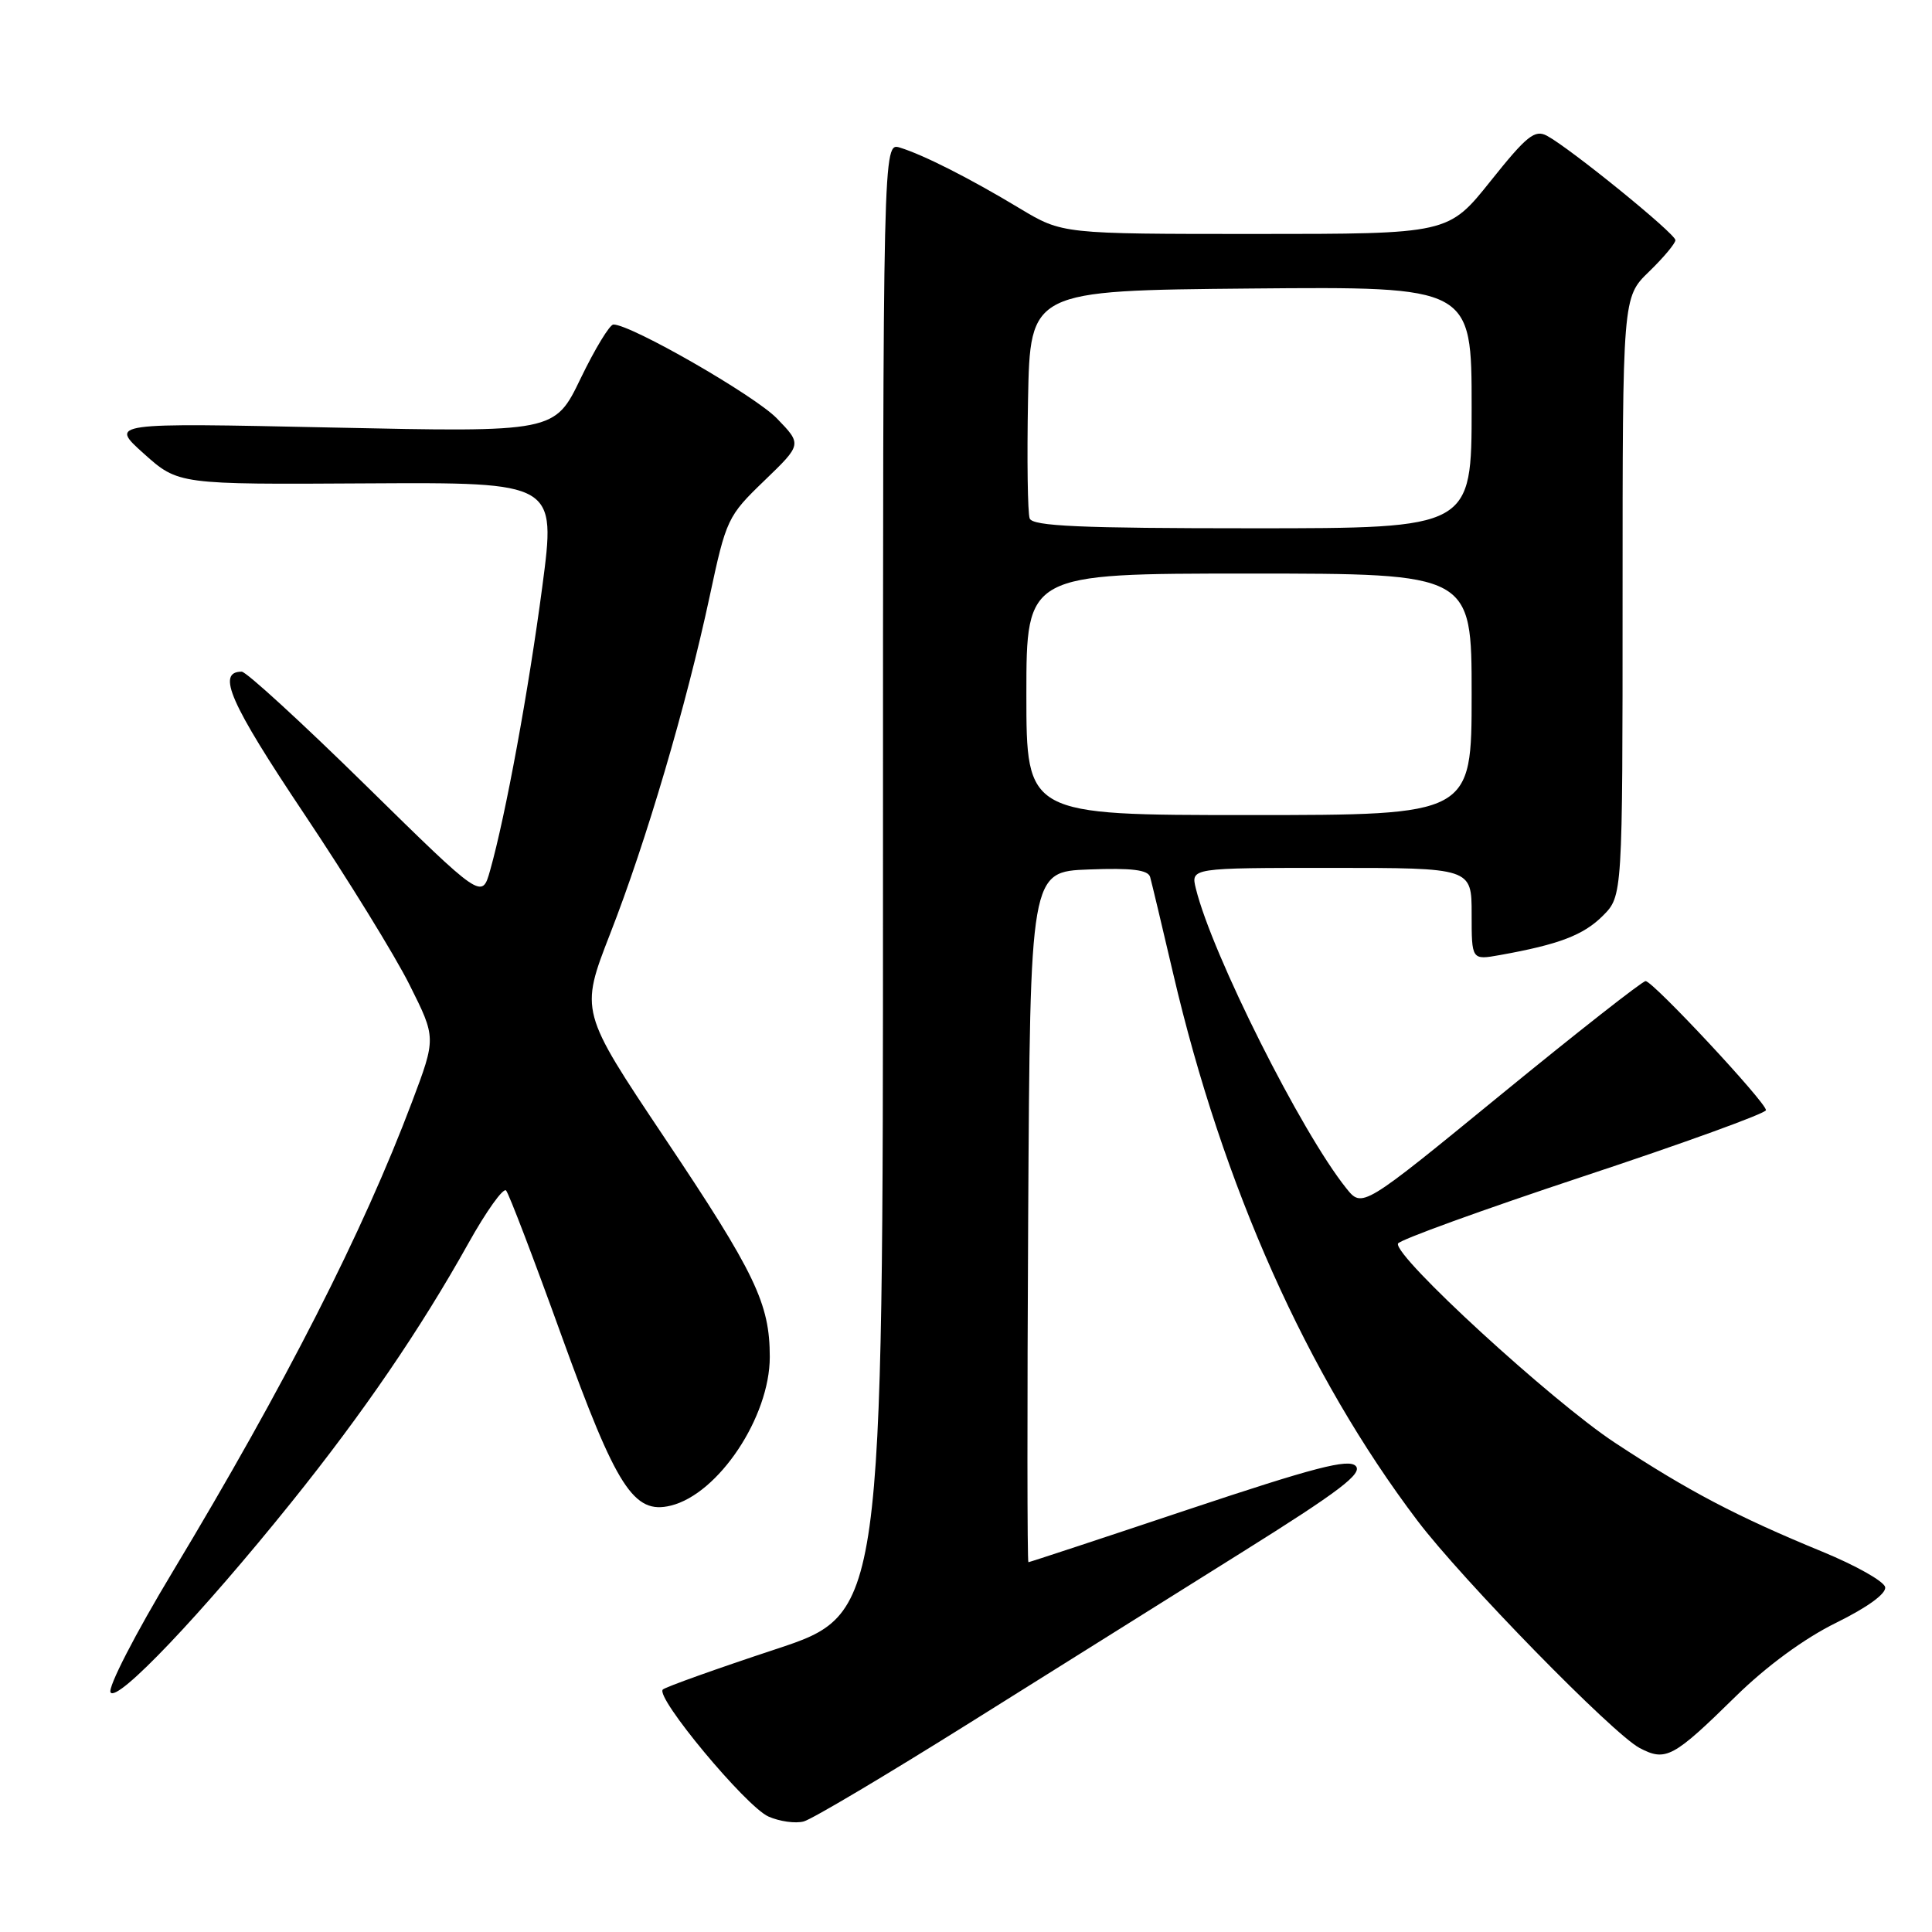 <?xml version="1.0" encoding="UTF-8" standalone="no"?>
<!DOCTYPE svg PUBLIC "-//W3C//DTD SVG 1.1//EN" "http://www.w3.org/Graphics/SVG/1.1/DTD/svg11.dtd" >
<svg xmlns="http://www.w3.org/2000/svg" xmlns:xlink="http://www.w3.org/1999/xlink" version="1.1" viewBox="0 0 256 256">
 <g >
 <path fill="currentColor"
d=" M 128.50 228.28 C 139.50 221.38 155.78 211.18 164.67 205.62 C 177.47 197.61 180.59 195.24 179.64 194.25 C 178.68 193.26 174.15 194.44 157.49 200.00 C 145.98 203.85 136.42 207.00 136.27 207.00 C 136.11 207.00 136.10 186.41 136.24 161.25 C 136.50 115.50 136.50 115.50 144.27 115.21 C 149.96 114.99 152.13 115.26 152.40 116.21 C 152.60 116.92 153.97 122.67 155.45 129.00 C 162.02 157.16 173.19 182.18 187.82 201.50 C 193.75 209.33 213.72 229.76 217.26 231.62 C 220.73 233.44 221.70 232.92 230.02 224.75 C 234.08 220.77 239.09 217.09 243.31 215.02 C 247.47 212.97 249.97 211.15 249.79 210.30 C 249.63 209.53 245.90 207.43 241.50 205.62 C 230.12 200.94 223.71 197.57 214.00 191.18 C 205.60 185.65 184.68 166.45 185.24 164.78 C 185.40 164.31 196.43 160.31 209.76 155.89 C 223.09 151.48 234.00 147.52 234.00 147.10 C 234.00 146.06 219.02 130.00 218.05 130.00 C 217.63 130.00 209.00 136.77 198.89 145.04 C 180.50 160.09 180.50 160.09 178.38 157.44 C 172.41 149.99 160.60 126.44 158.46 117.75 C 157.78 115.00 157.78 115.00 176.39 115.00 C 195.00 115.00 195.00 115.00 195.00 121.11 C 195.00 127.22 195.00 127.22 198.75 126.55 C 206.57 125.15 209.81 123.91 212.37 121.36 C 215.00 118.73 215.00 118.73 215.00 79.06 C 215.00 39.39 215.00 39.39 218.50 36.00 C 220.43 34.13 222.00 32.25 222.00 31.82 C 222.00 30.96 208.07 19.65 204.98 17.99 C 203.37 17.13 202.30 17.99 197.51 23.99 C 191.91 31.00 191.91 31.00 166.34 31.00 C 140.76 31.00 140.76 31.00 135.13 27.62 C 128.51 23.63 122.39 20.53 119.25 19.56 C 117.00 18.87 117.00 18.87 117.00 116.35 C 117.00 213.83 117.00 213.83 102.75 218.54 C 94.91 221.13 88.20 223.53 87.83 223.87 C 86.77 224.86 98.83 239.36 101.82 240.70 C 103.29 241.35 105.40 241.65 106.50 241.35 C 107.60 241.06 117.50 235.17 128.50 228.28 Z  M 38.62 199.05 C 48.09 187.27 55.69 176.16 62.06 164.75 C 64.44 160.48 66.70 157.33 67.06 157.75 C 67.43 158.16 70.74 166.82 74.41 177.00 C 81.69 197.14 83.98 200.71 88.89 199.50 C 95.21 197.95 102.00 187.75 102.00 179.81 C 102.00 172.72 100.09 168.73 88.05 150.75 C 76.85 134.01 76.85 134.01 80.84 123.75 C 85.62 111.52 90.95 93.44 94.04 79.00 C 96.22 68.79 96.42 68.37 101.28 63.69 C 106.27 58.88 106.27 58.88 102.94 55.44 C 99.99 52.40 83.63 43.00 81.28 43.00 C 80.79 43.00 78.84 46.21 76.94 50.14 C 73.50 57.28 73.50 57.28 44.00 56.65 C 14.50 56.02 14.50 56.02 19.06 60.11 C 23.63 64.20 23.63 64.20 48.65 64.05 C 73.68 63.91 73.68 63.91 71.86 77.71 C 70.04 91.49 66.99 108.10 64.94 115.34 C 63.86 119.18 63.86 119.18 48.49 104.09 C 40.04 95.79 32.63 89.00 32.03 89.00 C 28.65 89.00 30.47 93.14 40.27 107.79 C 46.05 116.43 52.36 126.66 54.28 130.52 C 57.79 137.53 57.79 137.53 54.59 146.02 C 48.09 163.27 37.82 183.43 22.90 208.23 C 17.91 216.51 14.26 223.61 14.65 224.25 C 15.52 225.64 26.70 213.88 38.62 199.05 Z  M 136.00 92.00 C 136.00 76.00 136.00 76.00 165.50 76.00 C 195.00 76.00 195.00 76.00 195.00 92.00 C 195.00 108.00 195.00 108.00 165.50 108.00 C 136.00 108.00 136.00 108.00 136.00 92.00 Z  M 136.44 68.70 C 136.17 67.99 136.07 60.90 136.22 52.95 C 136.50 38.50 136.50 38.50 165.75 38.23 C 195.00 37.97 195.00 37.97 195.00 53.98 C 195.00 70.00 195.00 70.00 165.97 70.00 C 143.12 70.00 136.83 69.72 136.44 68.70 Z "/>
</g>
</svg>
